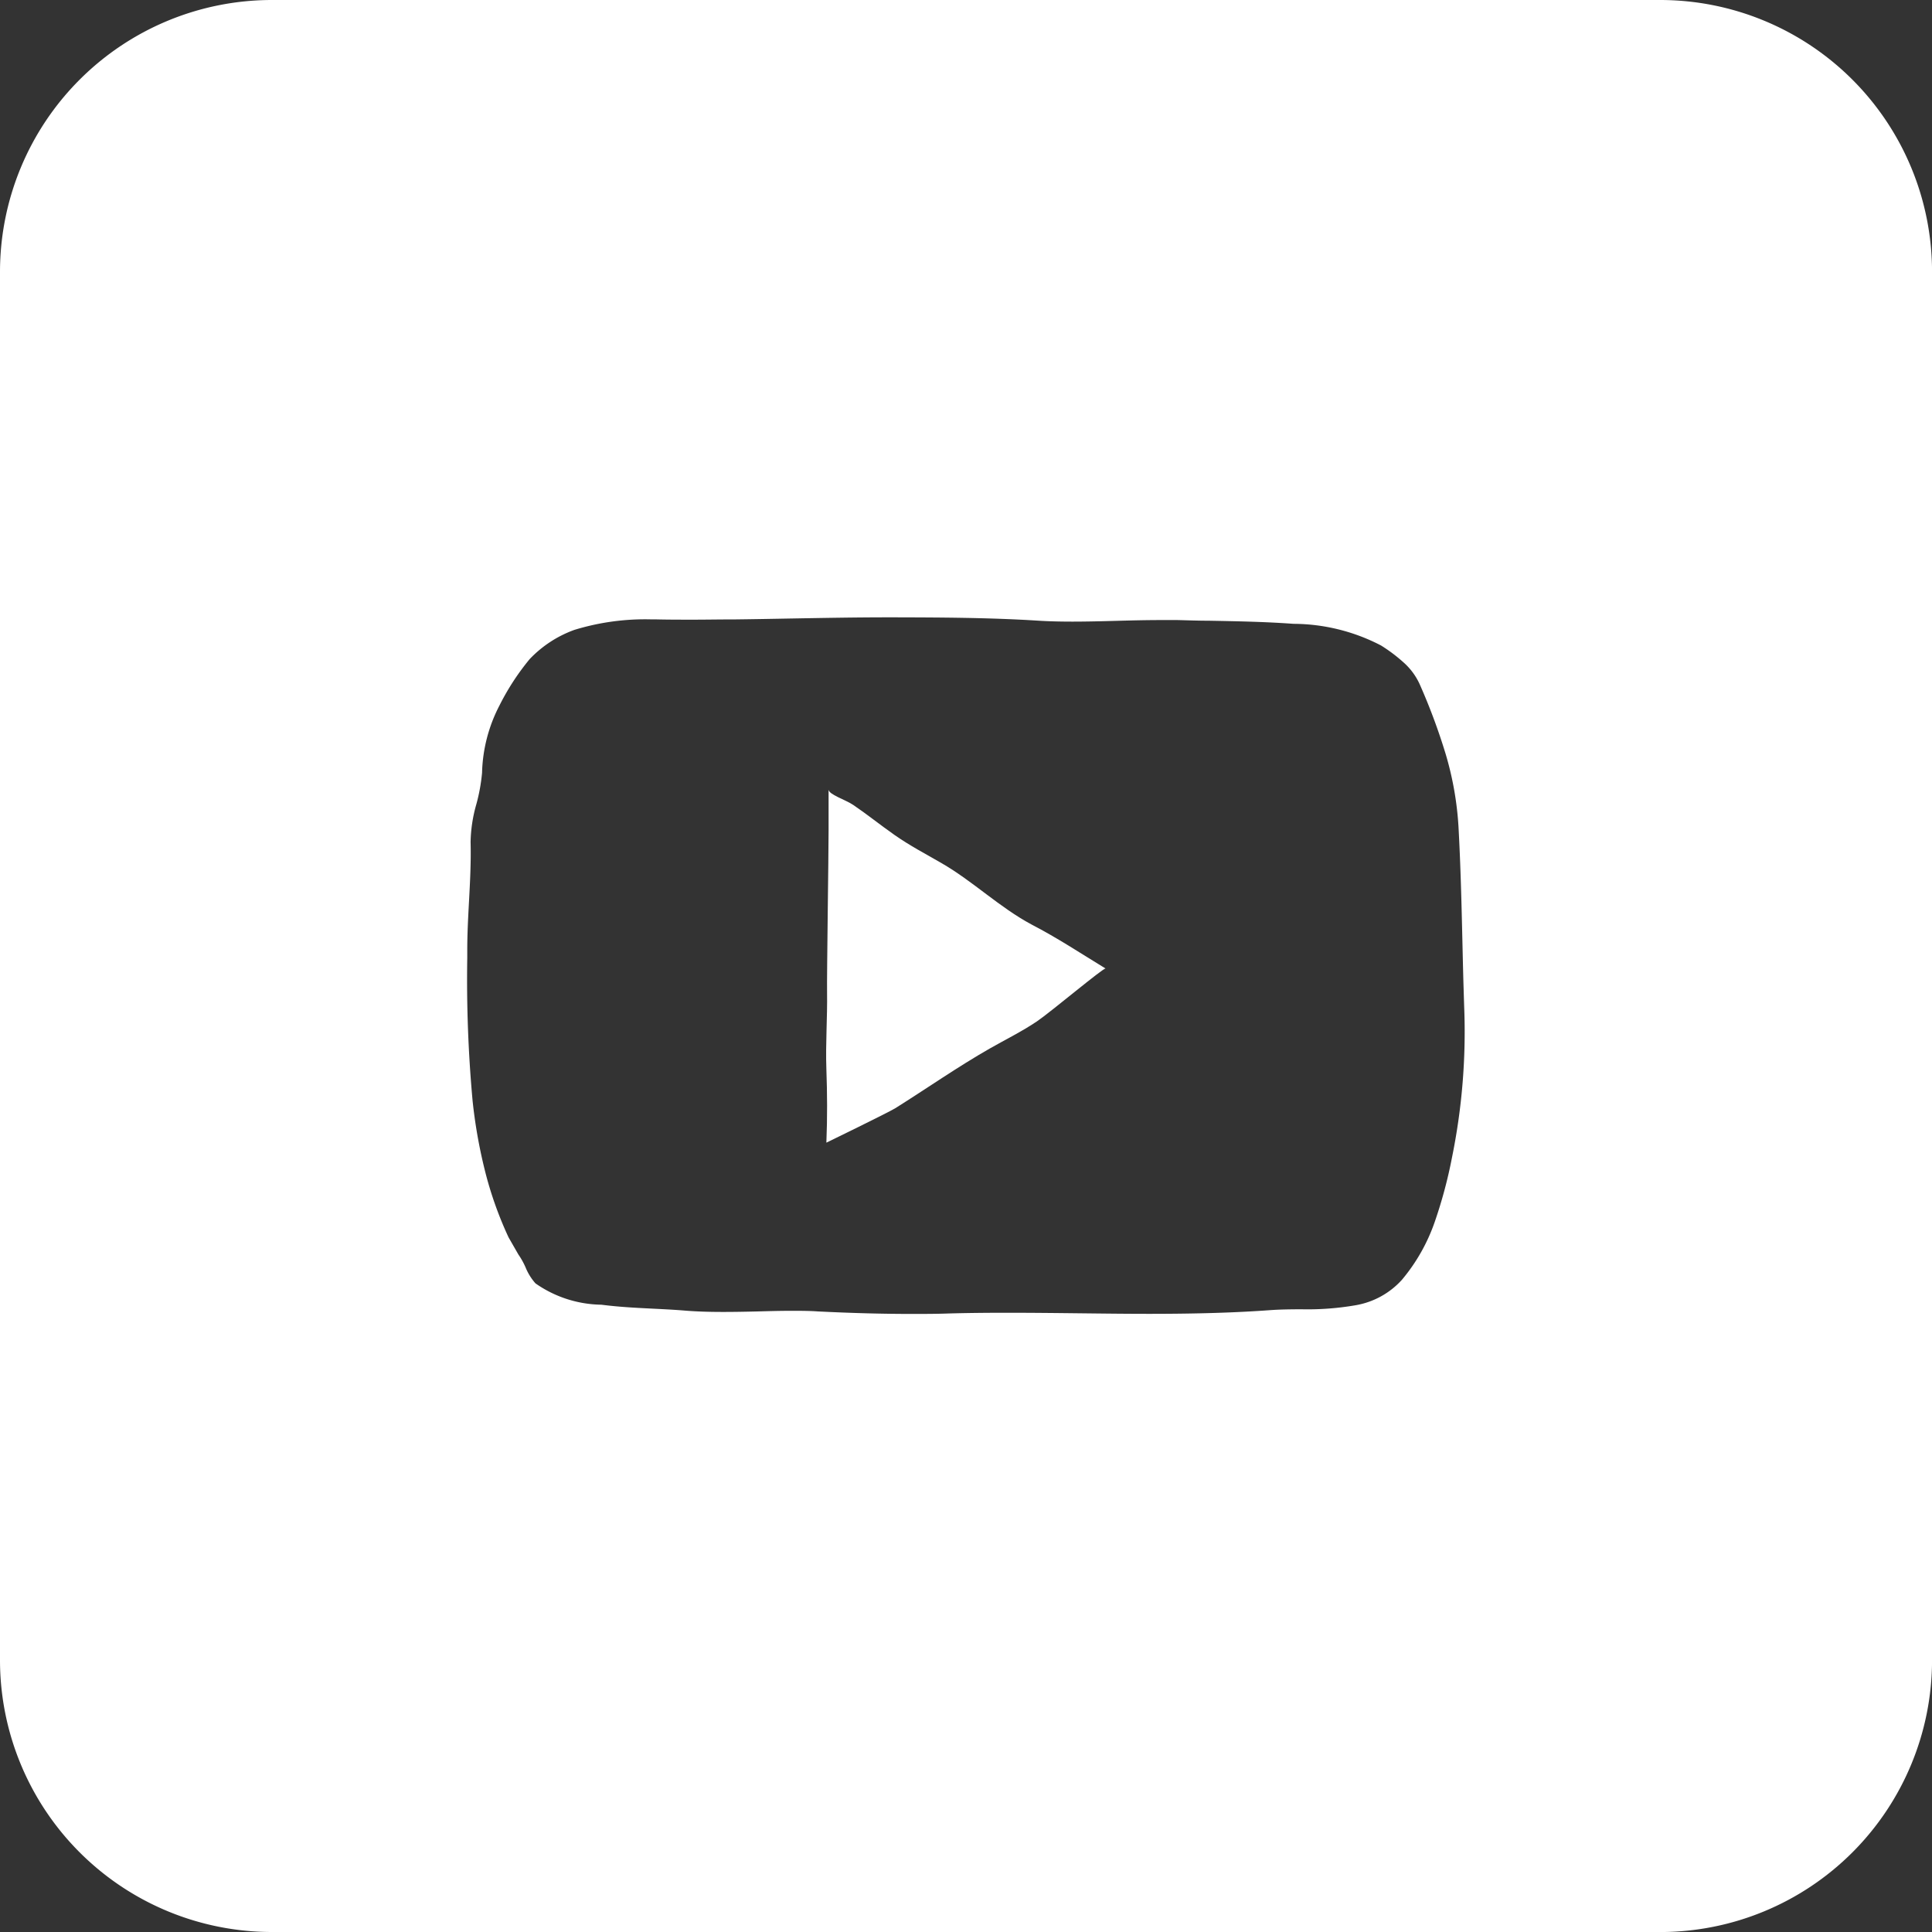 <svg id="youtube" xmlns="http://www.w3.org/2000/svg" width="44.659" height="44.659" viewBox="0 0 44.659 44.659">
  <rect x="0" y="0" width="44.659" height="44.659" fill="#333333" stroke="none"/>
  <path id="Subtraction_4" data-name="Subtraction 4" d="M38.374,44.659H6.286A6.286,6.286,0,0,1,0,38.374V6.286A6.286,6.286,0,0,1,6.286,0H38.374a6.286,6.286,0,0,1,6.286,6.286V38.374a6.286,6.286,0,0,1-6.286,6.286ZM18.271,30.3c.234,0,.44,0,.63.014.79.039,1.5.058,2.168.058.294,0,.588,0,.874-.011.409-.011.848-.016,1.344-.016.547,0,1.1.006,1.639.012h0c.538.006,1.094.013,1.642.013,1.1,0,1.993-.027,2.8-.086.222-.016.45-.018.693-.02a6.514,6.514,0,0,0,1.276-.093,1.866,1.866,0,0,0,1.069-.588,4.227,4.227,0,0,0,.757-1.334,10.789,10.789,0,0,0,.4-1.491,14.539,14.539,0,0,0,.282-3.486c-.007-.218-.013-.42-.019-.615-.008-.3-.015-.607-.022-.9v0c-.02-.871-.042-1.773-.091-2.658a7.4,7.4,0,0,0-.3-1.683,14.093,14.093,0,0,0-.6-1.608,1.505,1.505,0,0,0-.374-.5,3.675,3.675,0,0,0-.517-.388,4.418,4.418,0,0,0-2.023-.5c-.654-.048-1.32-.06-1.964-.072h-.005c-.232,0-.472-.009-.707-.015-.127,0-.257,0-.4,0-.34,0-.683.009-1.015.018h0c-.332.009-.676.018-1.013.018-.3,0-.569-.007-.817-.023-1.114-.07-2.252-.073-3.255-.076h-.19c-.748,0-1.508.014-2.243.027h-.007c-.422.008-.859.016-1.289.021-.362,0-.678.006-.965.006-.312,0-.6,0-.873-.007H15.05a5.582,5.582,0,0,0-1.773.243,2.687,2.687,0,0,0-1.034.676,5.677,5.677,0,0,0-.7,1.076,3.558,3.558,0,0,0-.4,1.552,4.177,4.177,0,0,1-.132.726,3.358,3.358,0,0,0-.133.878c.012.459-.013.923-.037,1.372-.02.375-.041.764-.04,1.147v.157a30.75,30.75,0,0,0,.123,3.3,11.72,11.72,0,0,0,.283,1.607,8.582,8.582,0,0,0,.549,1.552l.226.394a1.759,1.759,0,0,1,.167.3,1.284,1.284,0,0,0,.229.369,2.719,2.719,0,0,0,1.523.493H13.9l.075.009c.369.045.746.064,1.11.082.24.012.489.024.733.044.267.022.554.032.9.032.257,0,.52-.005.773-.011h0C17.752,30.308,18.014,30.3,18.271,30.3Z" transform="translate(0 0)" fill="#fff"/>
  <path id="Path_267347" data-name="Path 267347" d="M47.533,42.414c-.366-.211-.737-.406-1.083-.649s-.619-.466-.953-.693c-.178-.121-.569-.24-.569-.356v.953c0,.549-.042,3.376-.035,3.731.009.593-.037,1.186-.016,1.779.02.565.024,1.106,0,1.7,0,0,1.413-.686,1.6-.8.725-.456,1.435-.952,2.177-1.376.365-.208.742-.393,1.091-.628.317-.215,1.544-1.247,1.586-1.221-.567-.346-1.116-.709-1.707-1.015C48.875,43.438,48.269,42.838,47.533,42.414Z" transform="translate(-25.775 -22.466)" fill="#fff"/>
</svg>
